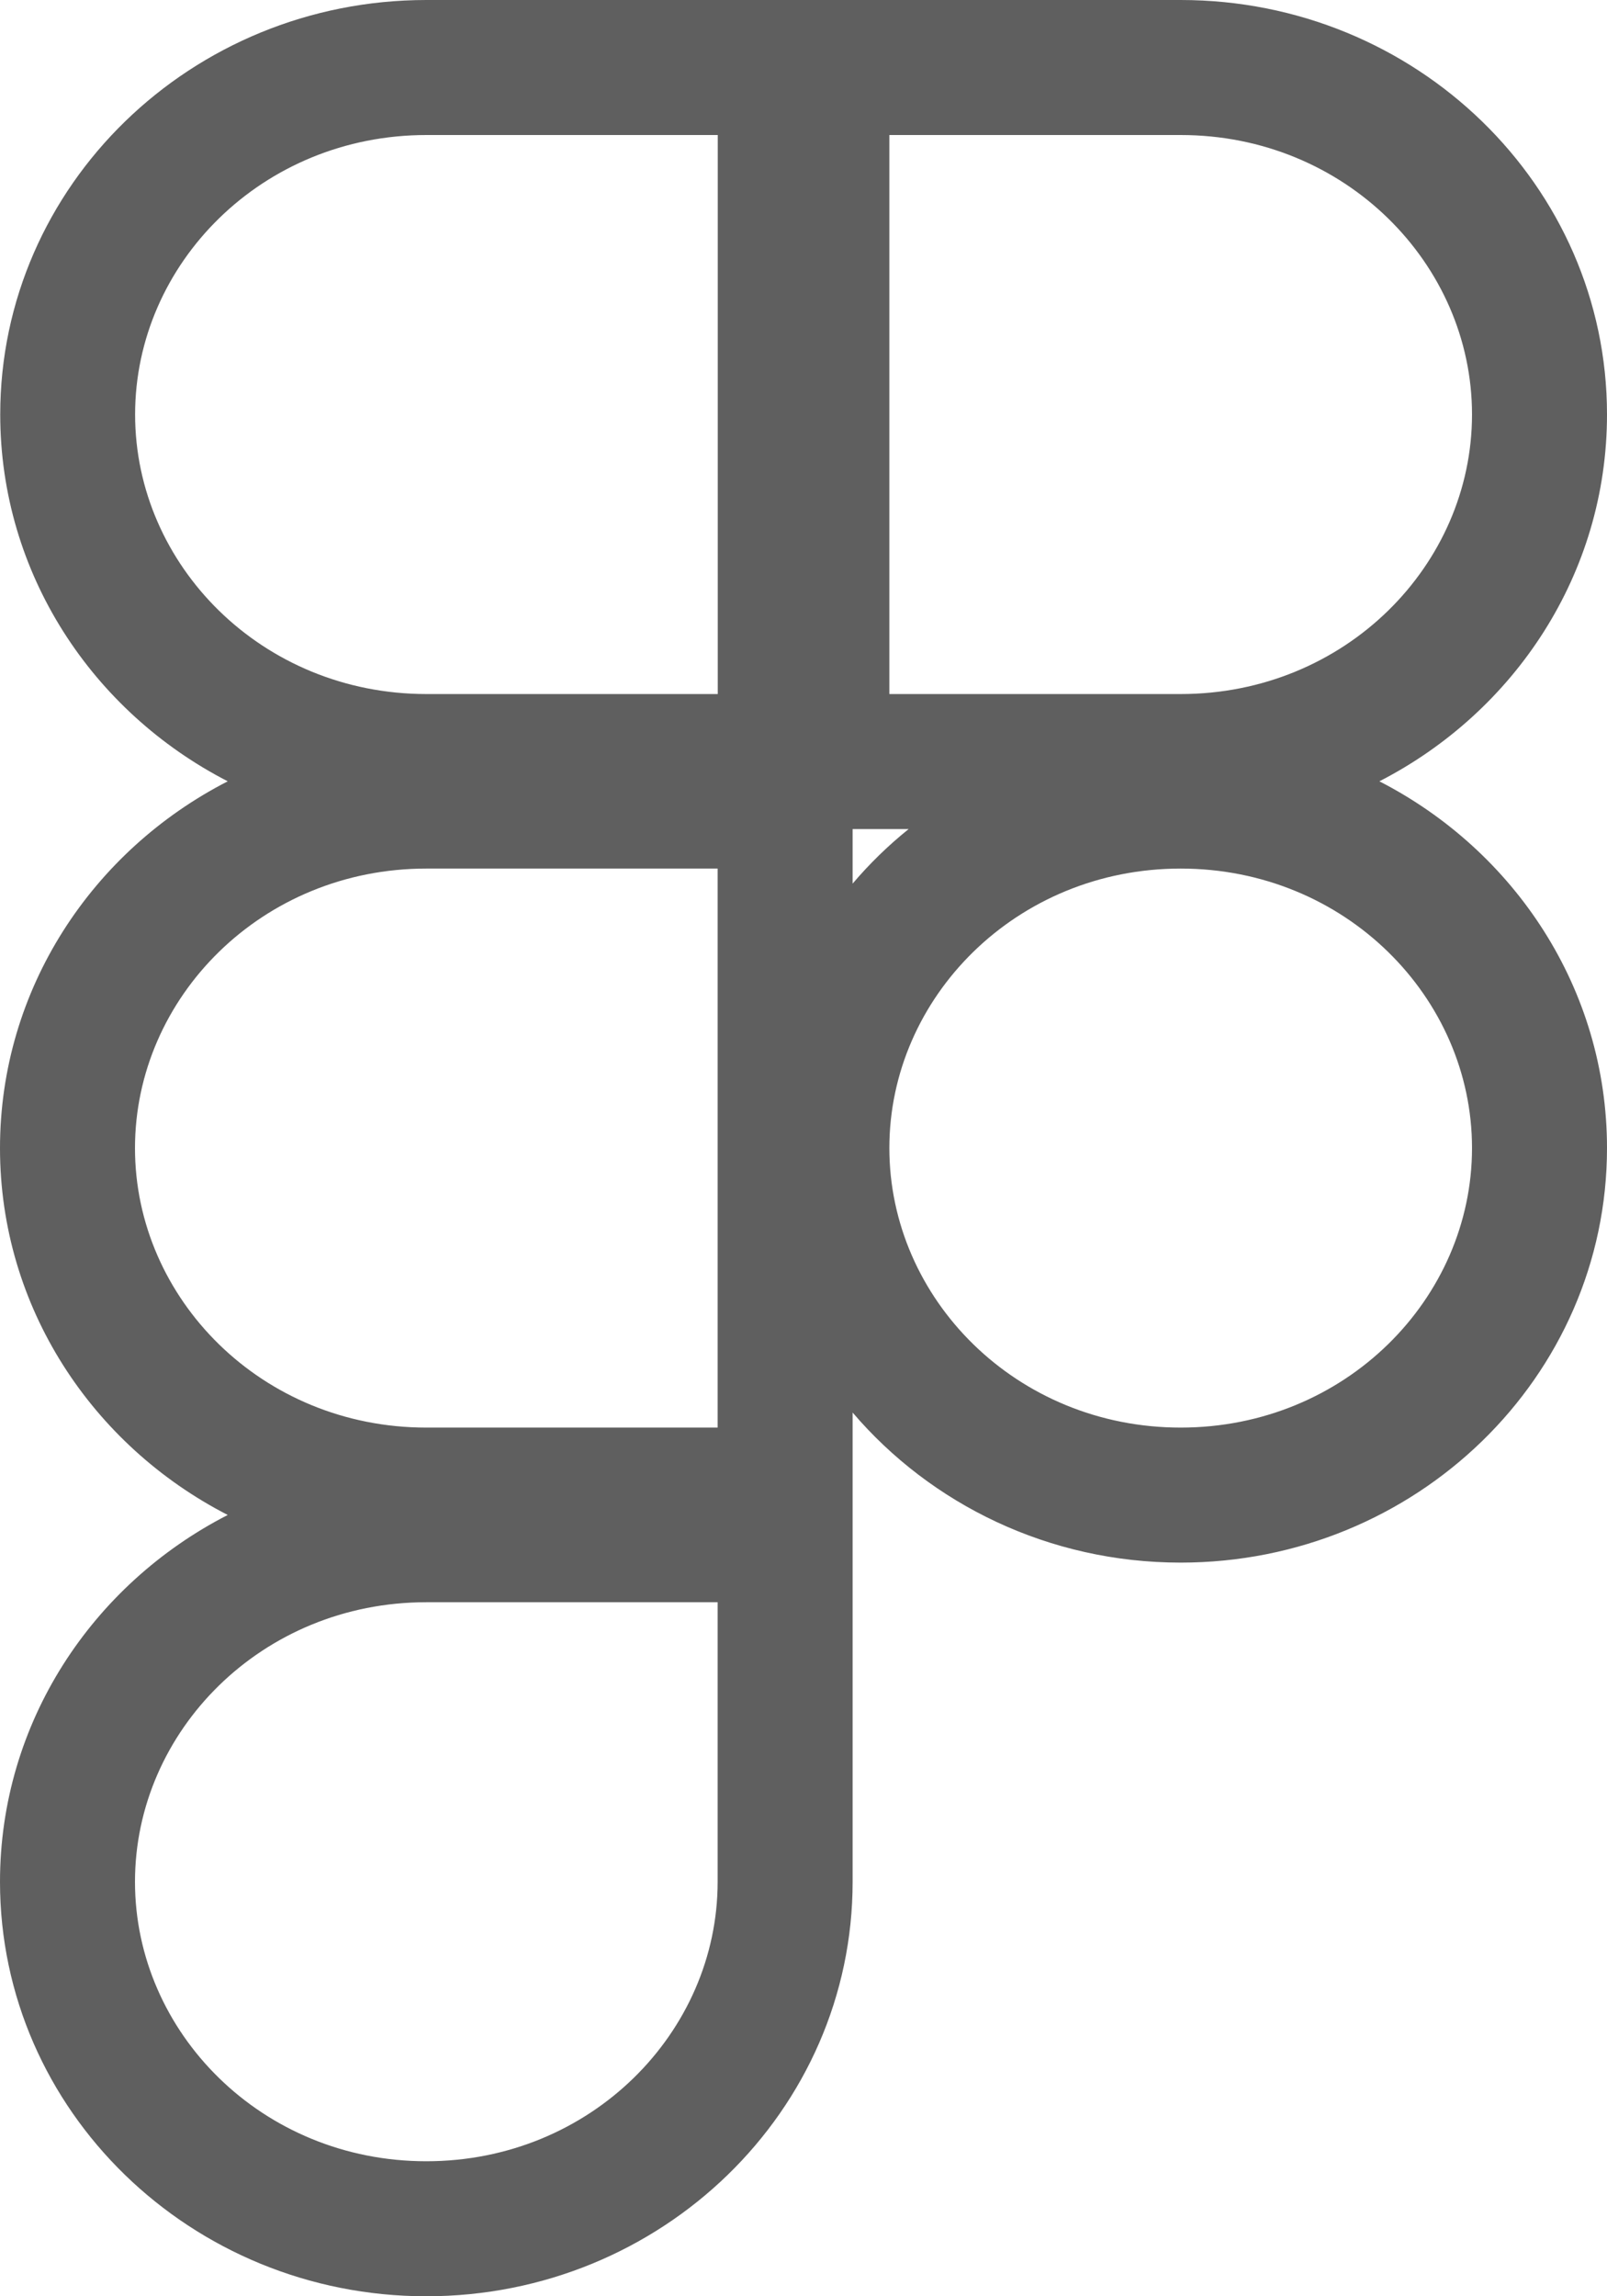 <svg width="14" height="20" viewBox="0 0 14 20" fill="none" xmlns="http://www.w3.org/2000/svg">
<path fill-rule="evenodd" clip-rule="evenodd" d="M1.177 3.61C1.177 2.298 2.283 1.176 3.715 1.176H6.253V6.045H3.715C2.283 6.045 1.177 4.923 1.177 3.61ZM0.002 3.61C0.002 1.617 1.665 0 3.715 0H6.253H6.572H7.429H7.748H10.286C12.336 0 14 1.617 14 3.61C14 4.996 13.196 6.2 12.017 6.805C13.196 7.41 14 8.614 14 9.999C14 11.992 12.336 13.61 10.286 13.61C9.137 13.61 8.109 13.101 7.428 12.303V12.434V12.779V13.61V13.955V16.39C7.428 18.383 5.764 20 3.714 20C1.664 20 0 18.383 0 16.39C0 15.004 0.804 13.8 1.984 13.195C0.804 12.589 0 11.385 0 10C0 8.614 0.804 7.41 1.984 6.805C0.805 6.199 0.002 4.995 0.002 3.61ZM7.428 7.696C7.575 7.523 7.738 7.364 7.916 7.221H7.748H7.429H7.428V7.565V7.696ZM3.714 7.565C2.282 7.565 1.176 8.687 1.176 10C1.176 11.312 2.282 12.434 3.714 12.434H6.252V7.565H3.714ZM3.714 18.824C5.146 18.824 6.252 17.702 6.252 16.39V13.955H3.714C2.282 13.955 1.176 15.077 1.176 16.39C1.176 17.702 2.282 18.824 3.714 18.824ZM10.286 1.176H7.748V6.045H10.286C11.718 6.045 12.824 4.923 12.824 3.61C12.824 2.298 11.718 1.176 10.286 1.176ZM12.824 9.999C12.824 11.312 11.718 12.434 10.286 12.434C8.854 12.434 7.748 11.312 7.748 9.999C7.748 8.687 8.854 7.565 10.286 7.565C11.718 7.565 12.824 8.687 12.824 9.999Z" fill="#5F5F5F"/>
</svg>
